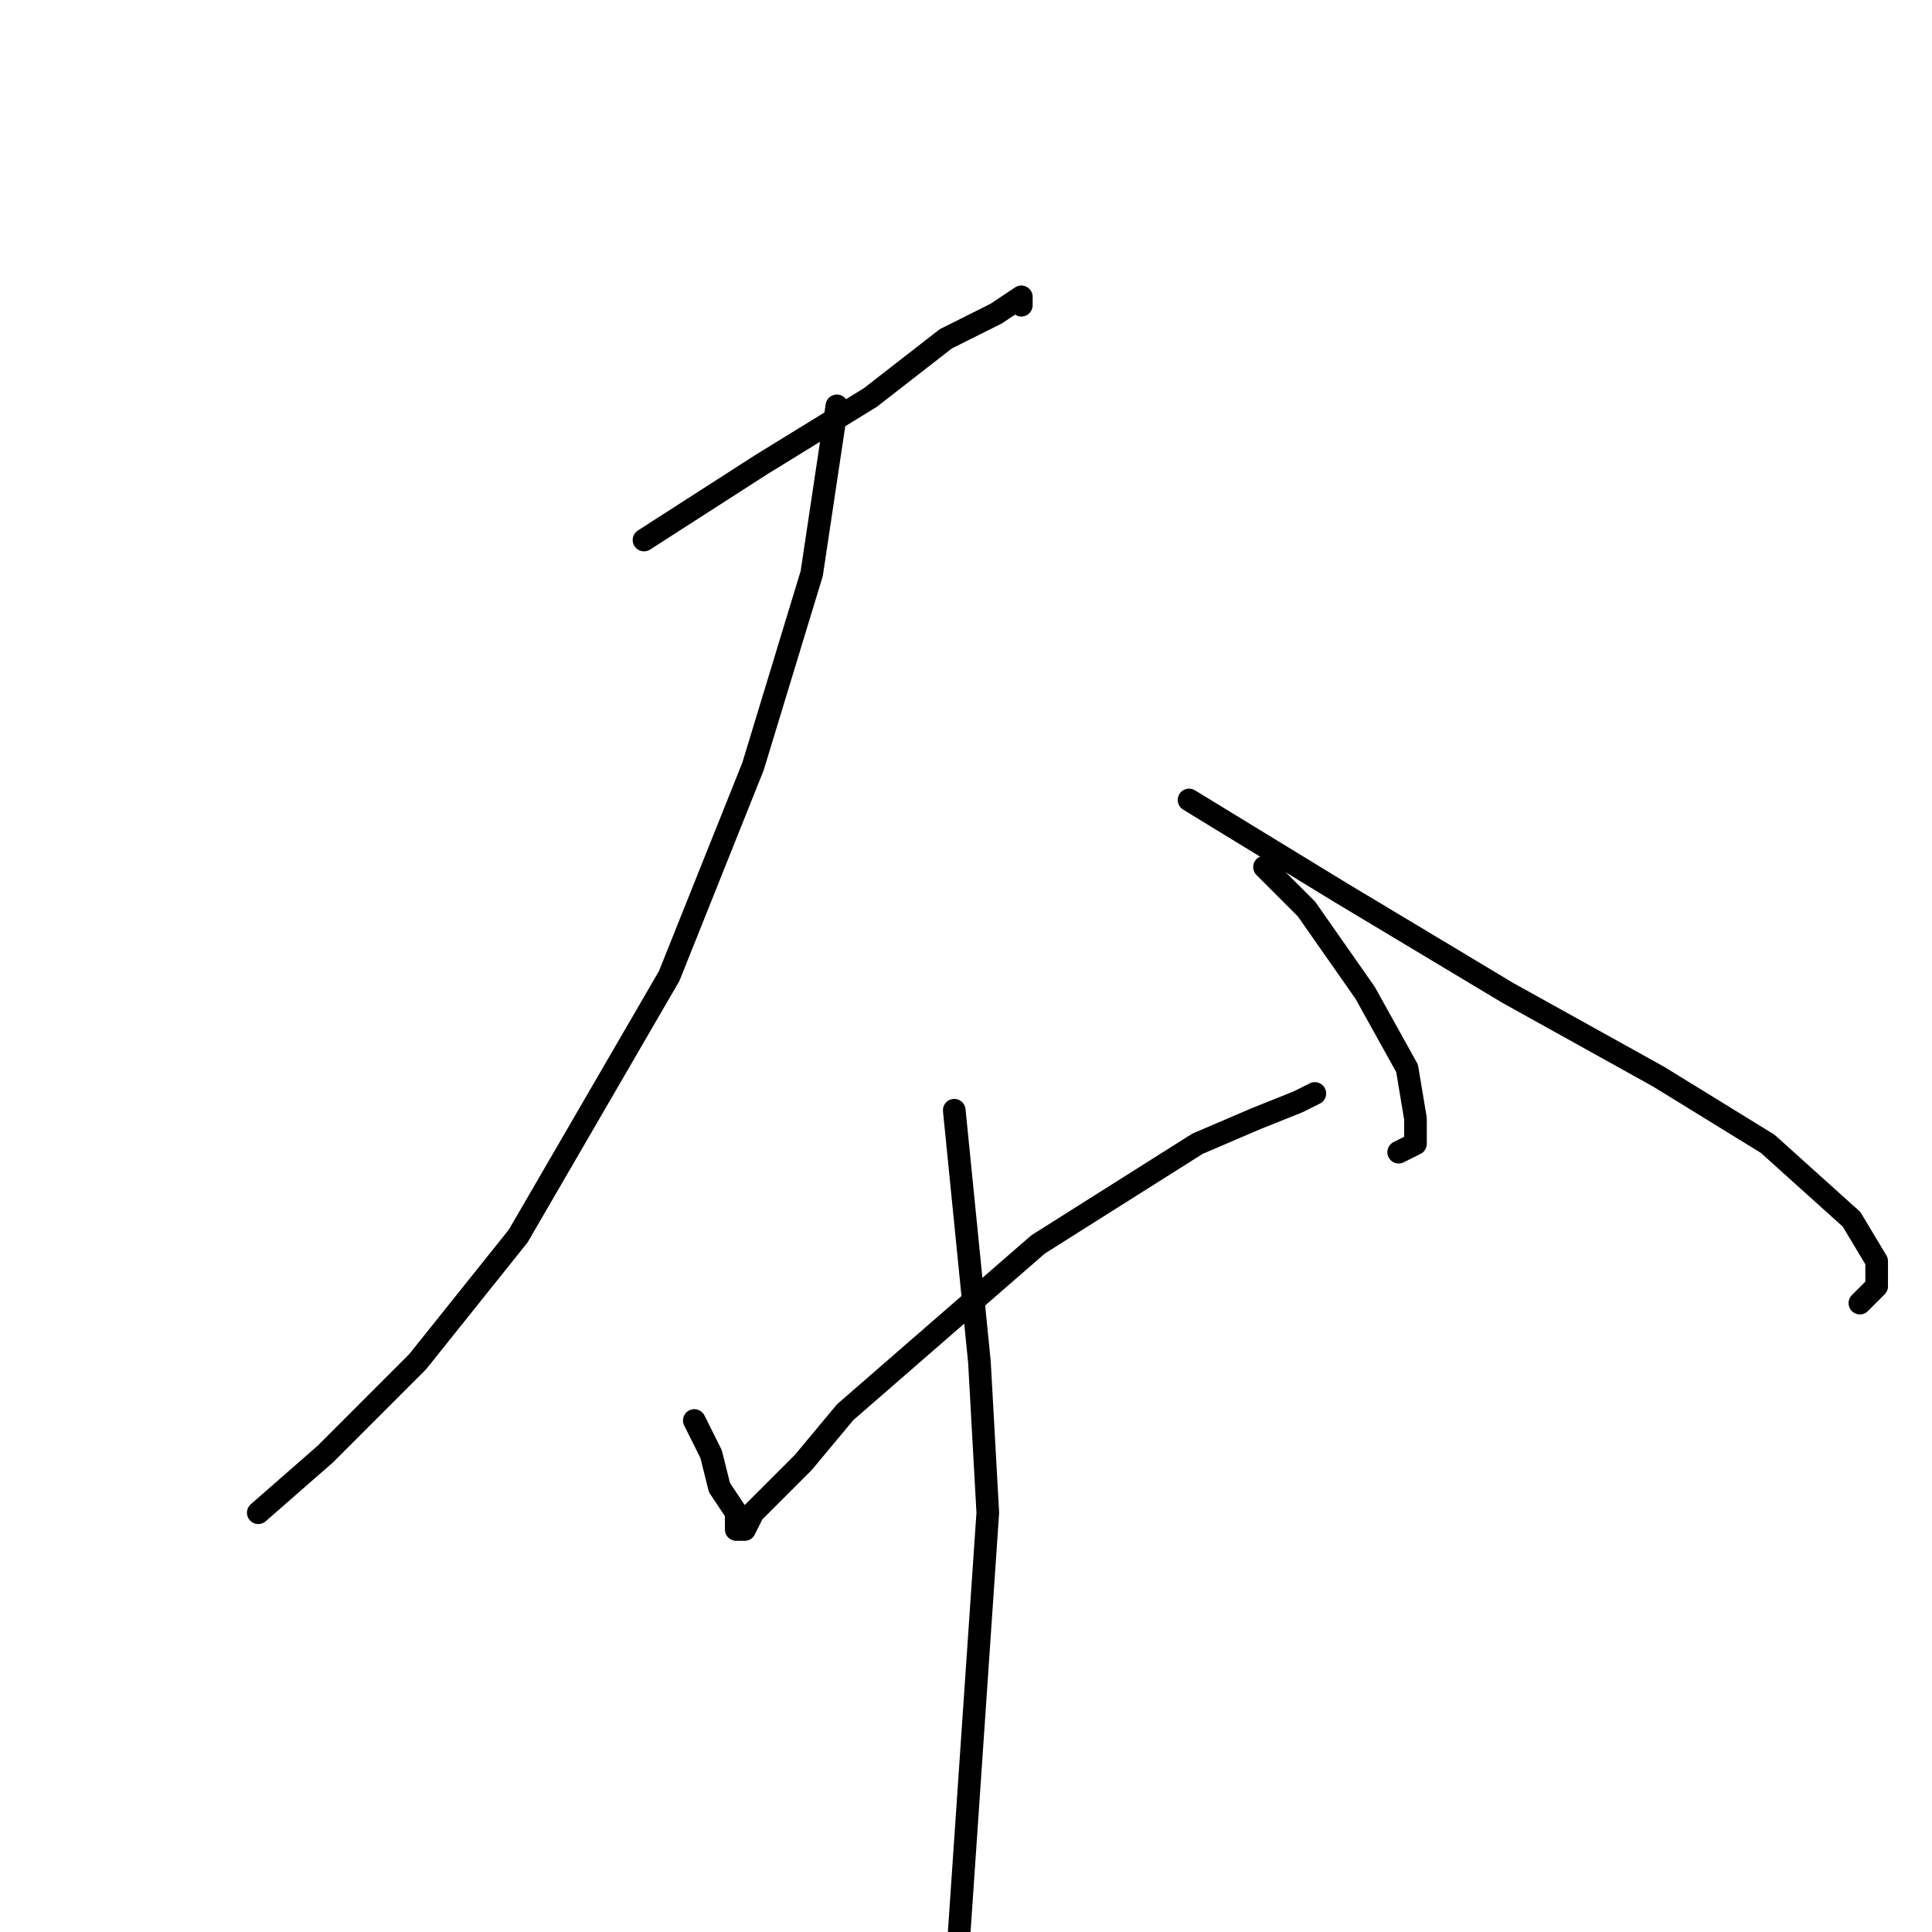 <?xml version="1.0" standalone="no"?>
    <svg width="256" height="256" xmlns="http://www.w3.org/2000/svg" version="1.1">
    <polyline stroke="black" stroke-width="3" stroke-linecap="round" fill="transparent" stroke-linejoin="round" points="85.333 71.556 100.889 61.556 115.333 52.667 125.333 44.889 132 41.556 135.333 39.333 135.333 40.444 135.333 40.444 " />
        <polyline stroke="black" stroke-width="3" stroke-linecap="round" fill="transparent" stroke-linejoin="round" points="110.889 53.778 107.556 76 99.778 101.556 88.667 129.333 68.667 163.778 55.333 180.444 43.111 192.667 34.222 200.444 34.222 200.444 " />
        <polyline stroke="black" stroke-width="3" stroke-linecap="round" fill="transparent" stroke-linejoin="round" points="157.556 106 177.556 118.222 199.778 131.556 219.778 142.667 234.222 151.556 245.333 161.556 248.667 167.111 248.667 170.444 246.444 172.667 246.444 172.667 " />
        <polyline stroke="black" stroke-width="3" stroke-linecap="round" fill="transparent" stroke-linejoin="round" points="92 188.222 94.222 192.667 95.333 197.111 97.556 200.444 97.556 202.667 98.667 202.667 99.778 200.444 106.444 193.778 112 187.111 137.556 164.889 158.667 151.556 166.444 148.222 172 146 174.222 144.889 174.222 144.889 " />
        <polyline stroke="black" stroke-width="3" stroke-linecap="round" fill="transparent" stroke-linejoin="round" points="167.556 114.889 173.111 120.444 180.889 131.556 186.444 141.556 187.556 148.222 187.556 151.556 185.333 152.667 185.333 152.667 " />
        <polyline stroke="black" stroke-width="3" stroke-linecap="round" fill="transparent" stroke-linejoin="round" points="126.444 147.111 129.778 180.444 130.889 200.444 124.222 298.222 124.222 298.222 " />
        </svg>